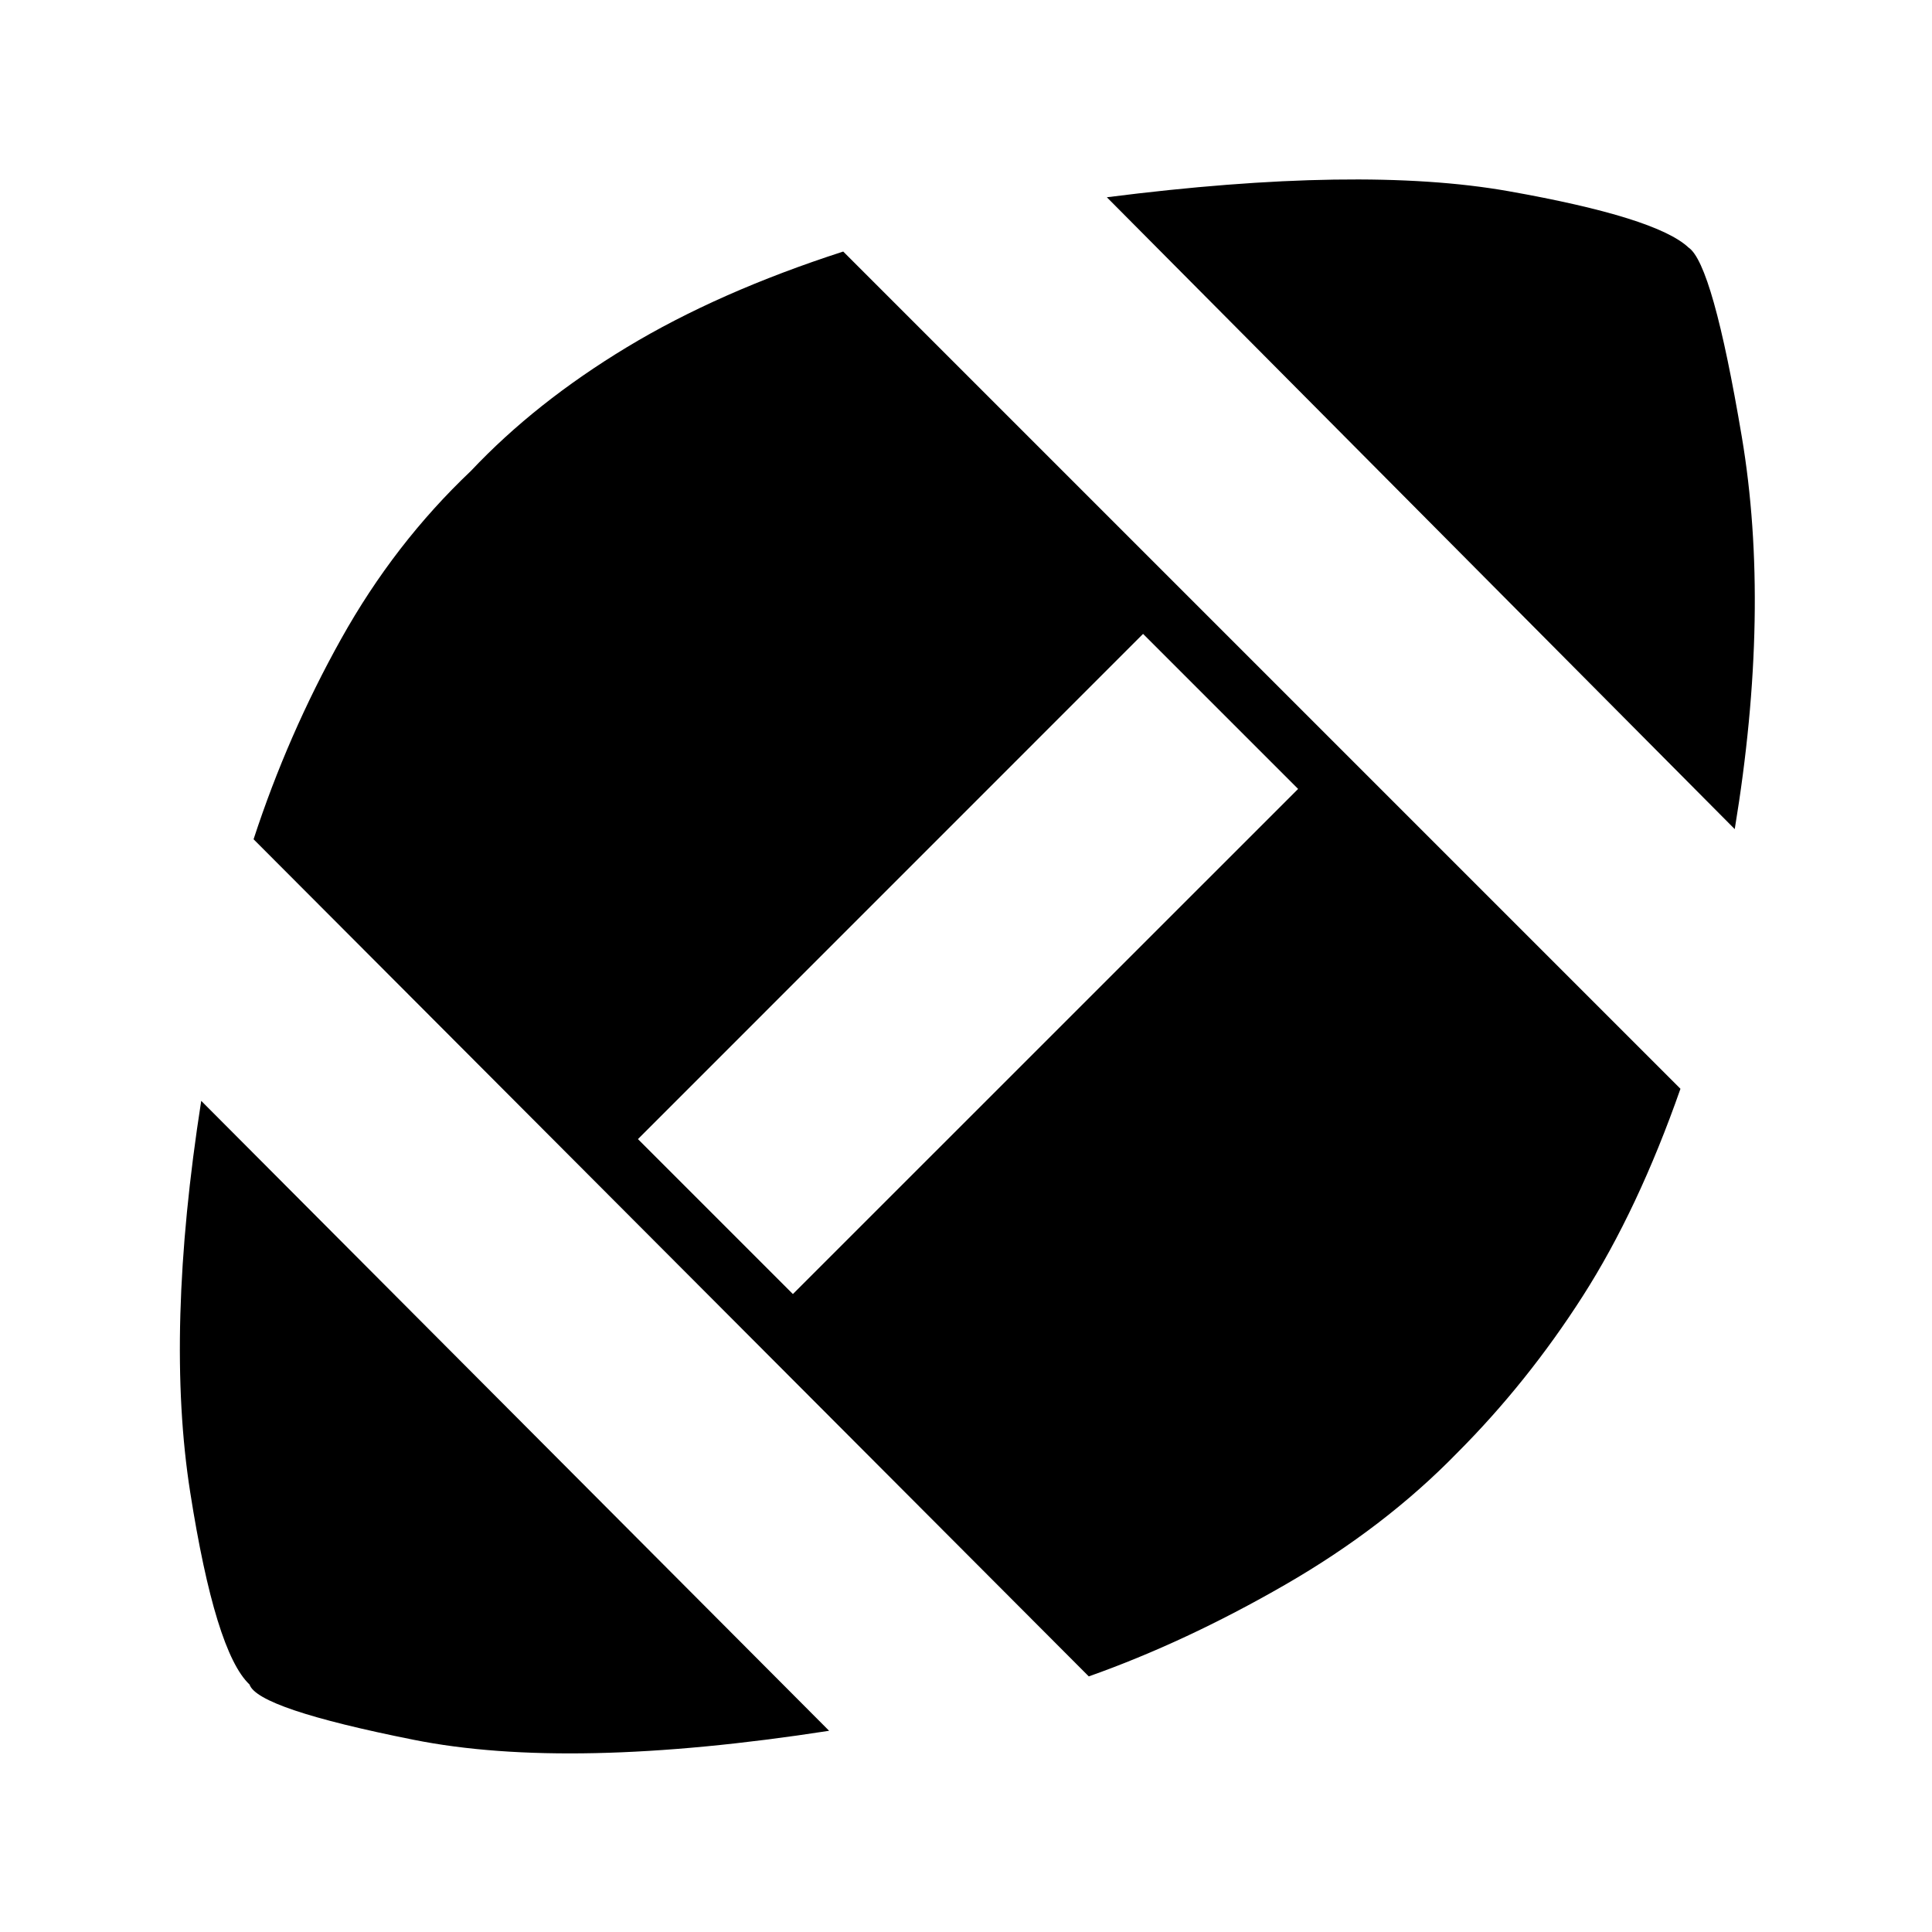 <svg xmlns="http://www.w3.org/2000/svg" height="20" width="20"><path d="M8.583 17.917Q5.896 18.333 4.281 18.01Q2.667 17.688 2.583 17.438Q2.229 17.104 1.969 15.448Q1.708 13.792 2.083 11.396ZM11.271 17.354 2.625 8.688Q2.979 7.604 3.531 6.615Q4.083 5.625 4.875 4.875Q5.542 4.167 6.49 3.594Q7.438 3.021 8.729 2.604L17.396 11.271Q16.958 12.521 16.385 13.417Q15.812 14.312 15.083 15.042Q14.333 15.812 13.302 16.406Q12.271 17 11.271 17.354ZM8.208 13.396 13.438 8.167 11.833 6.562 6.604 11.792ZM17.958 8.583 11.458 2.042Q14.083 1.708 15.615 1.979Q17.146 2.25 17.479 2.562Q17.729 2.729 18.031 4.521Q18.333 6.312 17.958 8.583Z"/></svg>